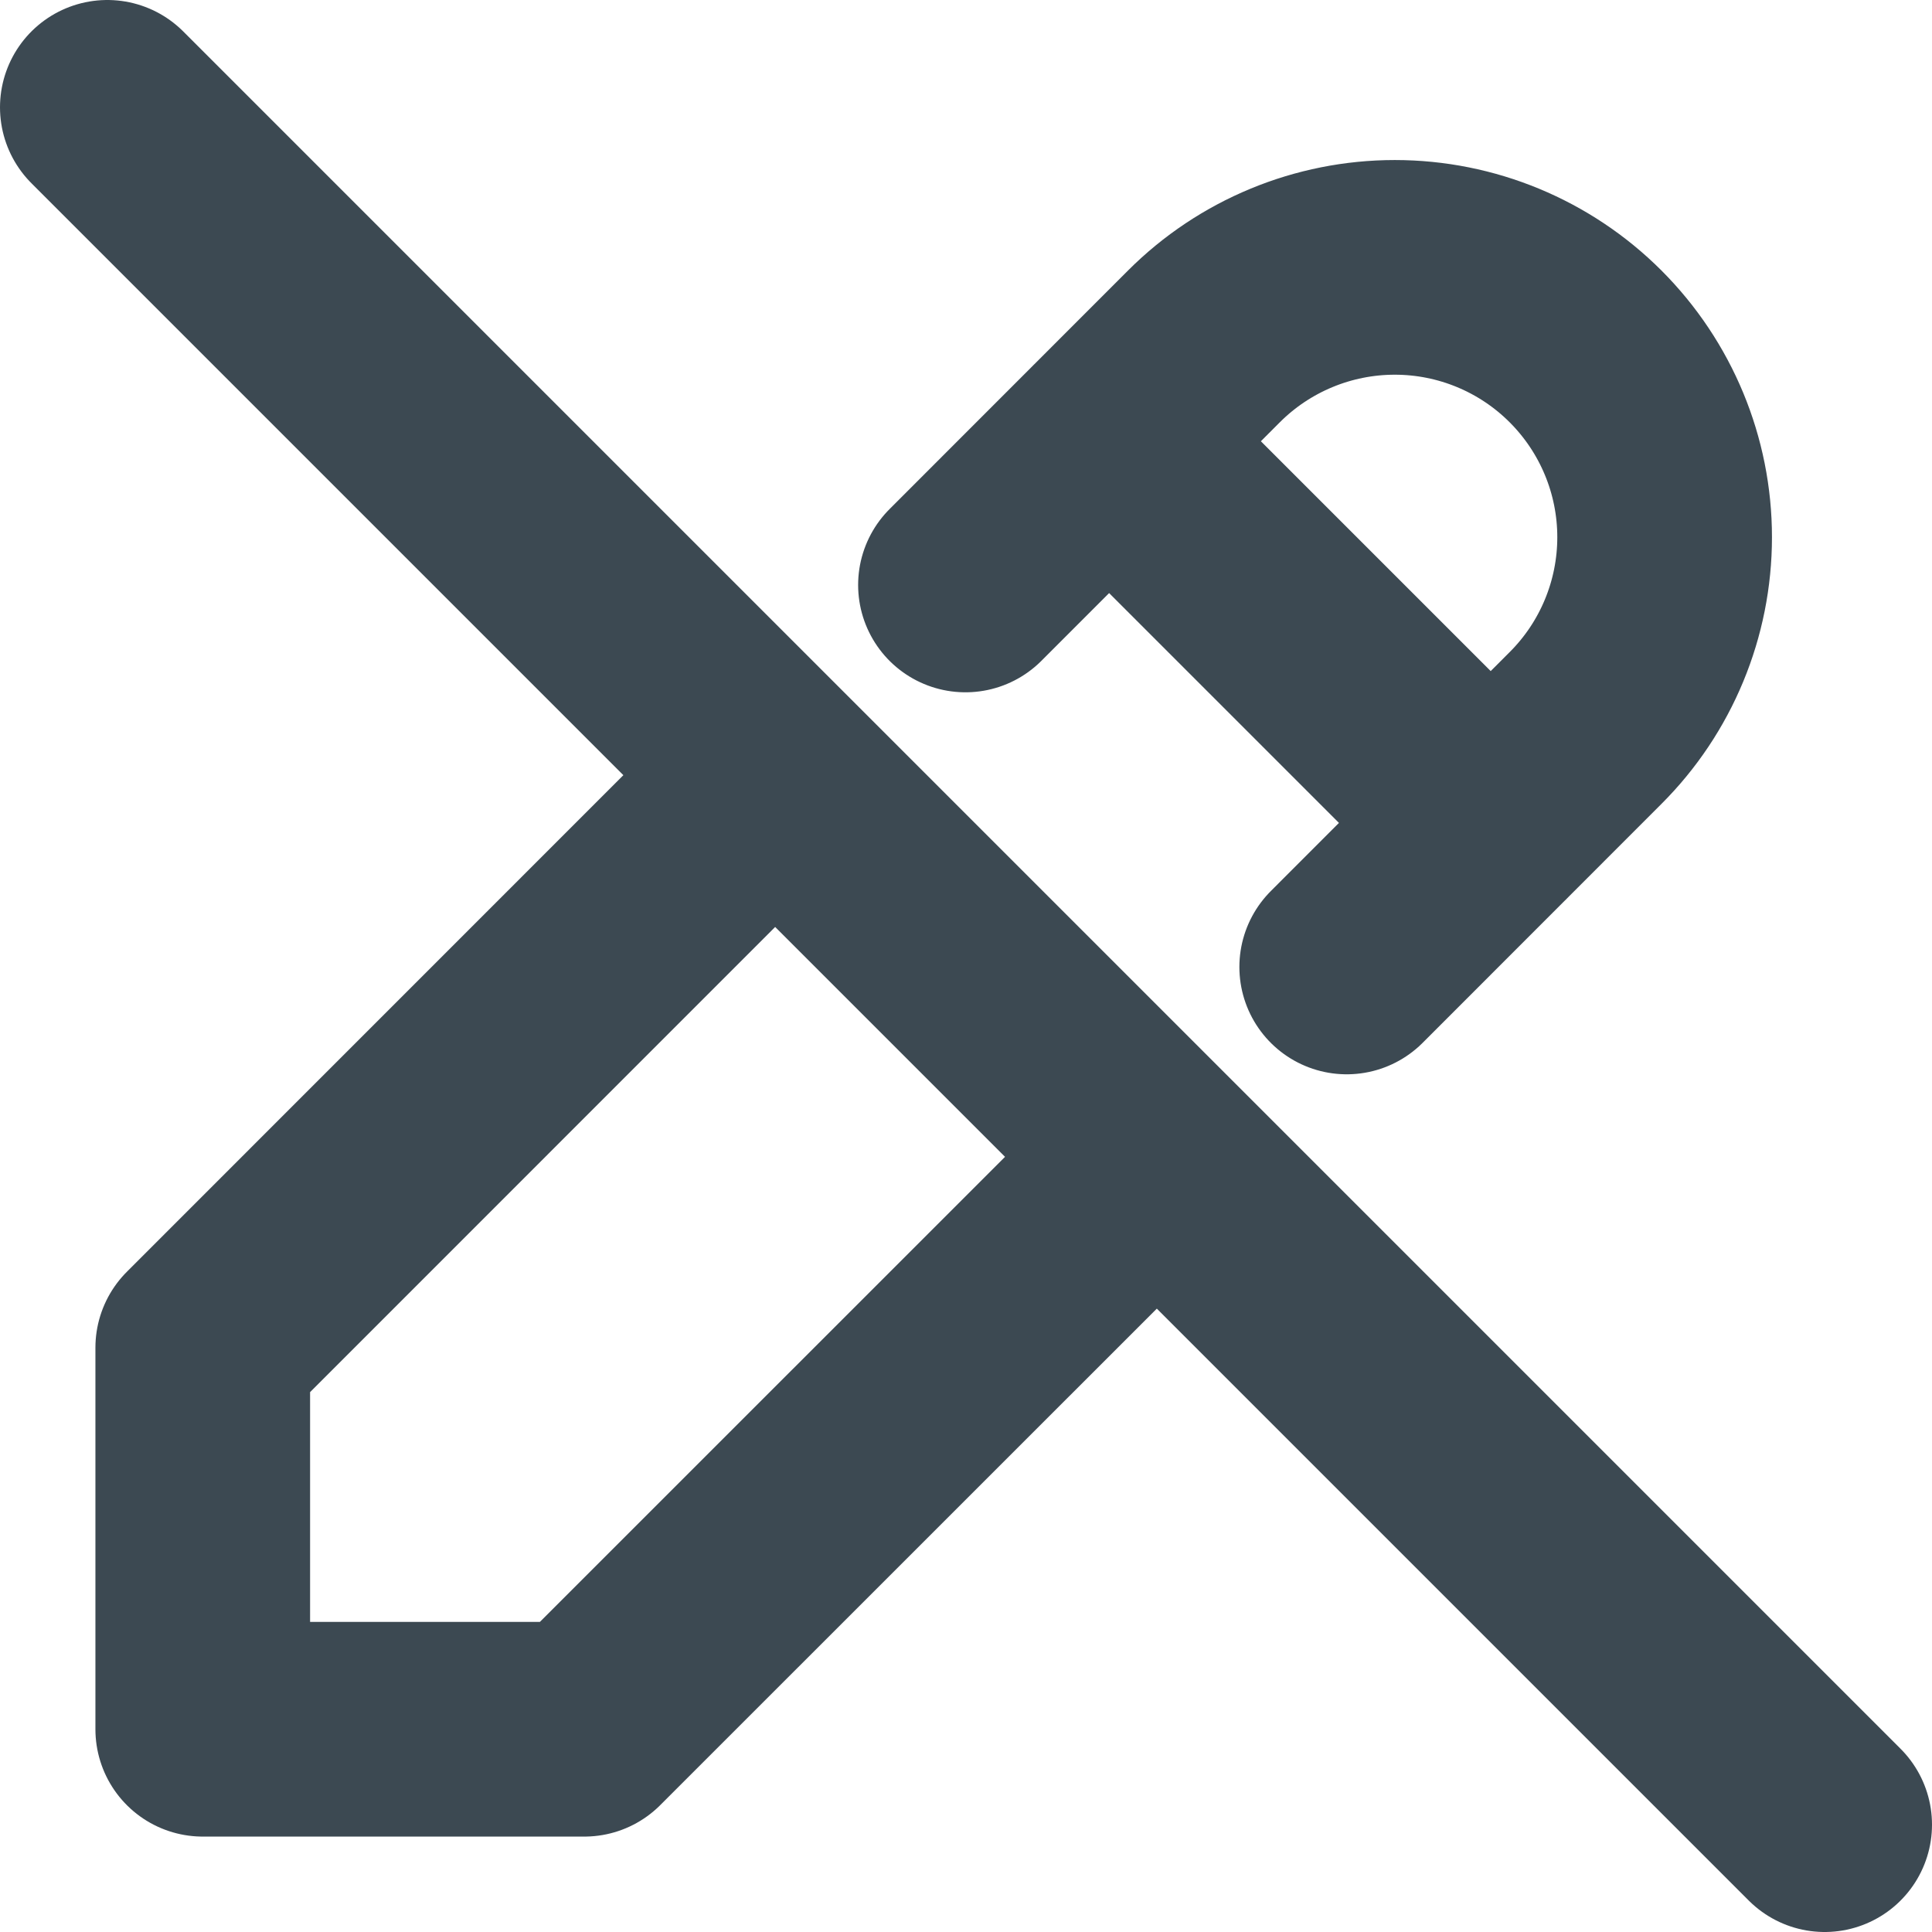 <svg width="18" height="18" viewBox="0 0 18 18" fill="none" xmlns="http://www.w3.org/2000/svg">
<path d="M7.222 7.222L1.889 12.556V16.111H5.444L10.778 10.778M12.547 9.009L14.772 6.783C15.244 6.312 15.509 5.672 15.509 5.005C15.509 4.338 15.244 3.699 14.772 3.227C14.301 2.756 13.662 2.491 12.995 2.491C12.328 2.491 11.688 2.756 11.217 3.227L8.995 5.45M10.333 4.111L13.889 7.667M1 1L17 17" stroke="#3C4952" stroke-width="2" stroke-linecap="round" stroke-linejoin="round"/>
</svg>
